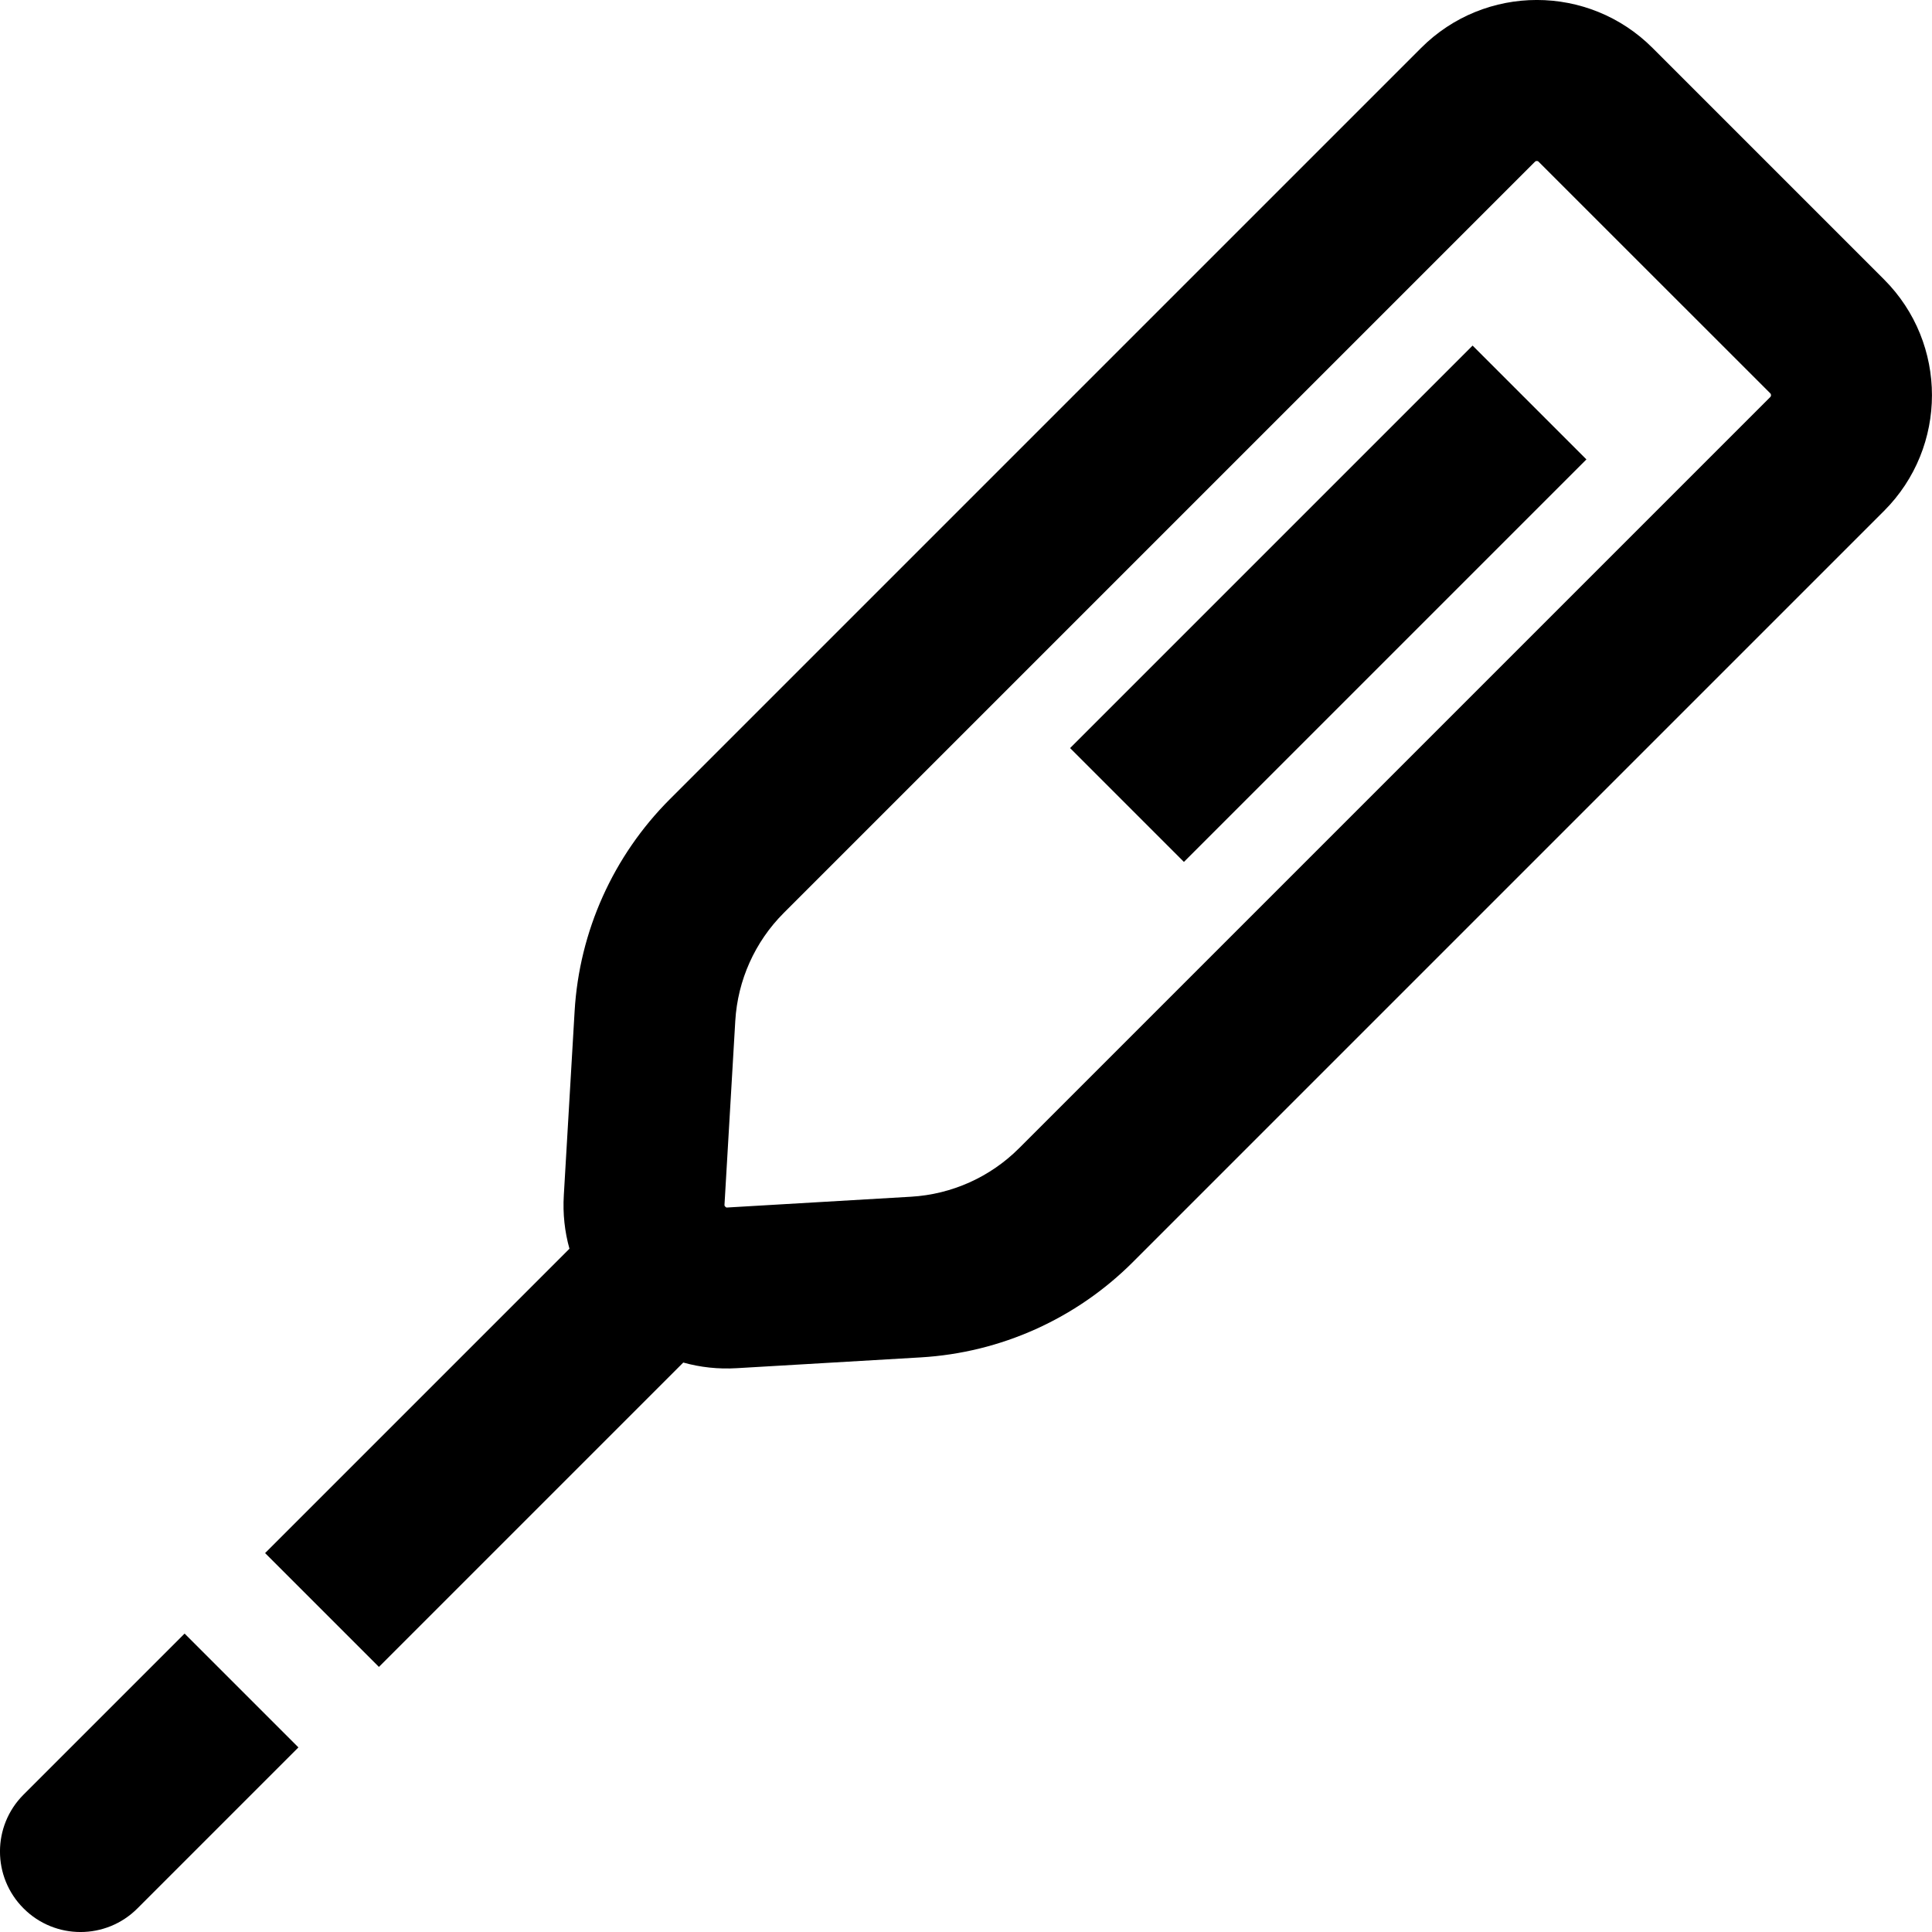 <svg id="ThermometerStroke" width="24" height="24" viewBox="0 0 24 24" fill="none" xmlns="http://www.w3.org/2000/svg">
<path fill-rule="evenodd" clip-rule="evenodd" d="M21.99 4.933L12.659 14.264C12.301 14.622 11.824 14.836 11.319 14.866L9.035 15C9.033 15 9.031 15 9.029 15C9.027 15 9.026 15 9.025 15C9.024 14.999 9.023 14.999 9.022 14.999C9.02 14.998 9.015 14.995 9.01 14.99C9.005 14.985 9.002 14.98 9.001 14.978C9.001 14.977 9.001 14.976 9 14.975C9 14.974 9 14.971 9 14.964L9.134 12.681C9.164 12.176 9.378 11.699 9.736 11.341L19.067 2.01C19.073 2.004 19.076 2.003 19.077 2.002C19.08 2.001 19.085 2 19.091 2C19.097 2 19.102 2.001 19.105 2.002L19.105 2.002C19.106 2.003 19.109 2.004 19.114 2.01L21.99 4.885C21.996 4.891 21.997 4.894 21.998 4.895L21.998 4.896C21.999 4.898 22 4.903 22 4.909C22 4.915 21.999 4.92 21.998 4.923L21.998 4.923C21.997 4.924 21.996 4.927 21.99 4.933ZM23.404 3.471C24.198 4.265 24.198 5.553 23.404 6.347L14.073 15.678C13.369 16.382 12.431 16.804 11.437 16.862L9.153 16.996C8.922 17.01 8.698 16.985 8.488 16.926L4.707 20.707L3.293 19.293L7.074 15.512C7.015 15.302 6.99 15.078 7.004 14.847L7.138 12.563C7.196 11.569 7.618 10.631 8.322 9.927L17.653 0.596C18.447 -0.199 19.735 -0.199 20.529 0.596L23.404 3.471ZM0.293 22.293L2.293 20.293L3.707 21.707L1.707 23.707C1.317 24.098 0.683 24.098 0.293 23.707C-0.098 23.317 -0.098 22.683 0.293 22.293ZM18.293 4.293L13.293 9.293L14.707 10.707L19.707 5.707L18.293 4.293Z" fill="currentColor"/>
</svg>
